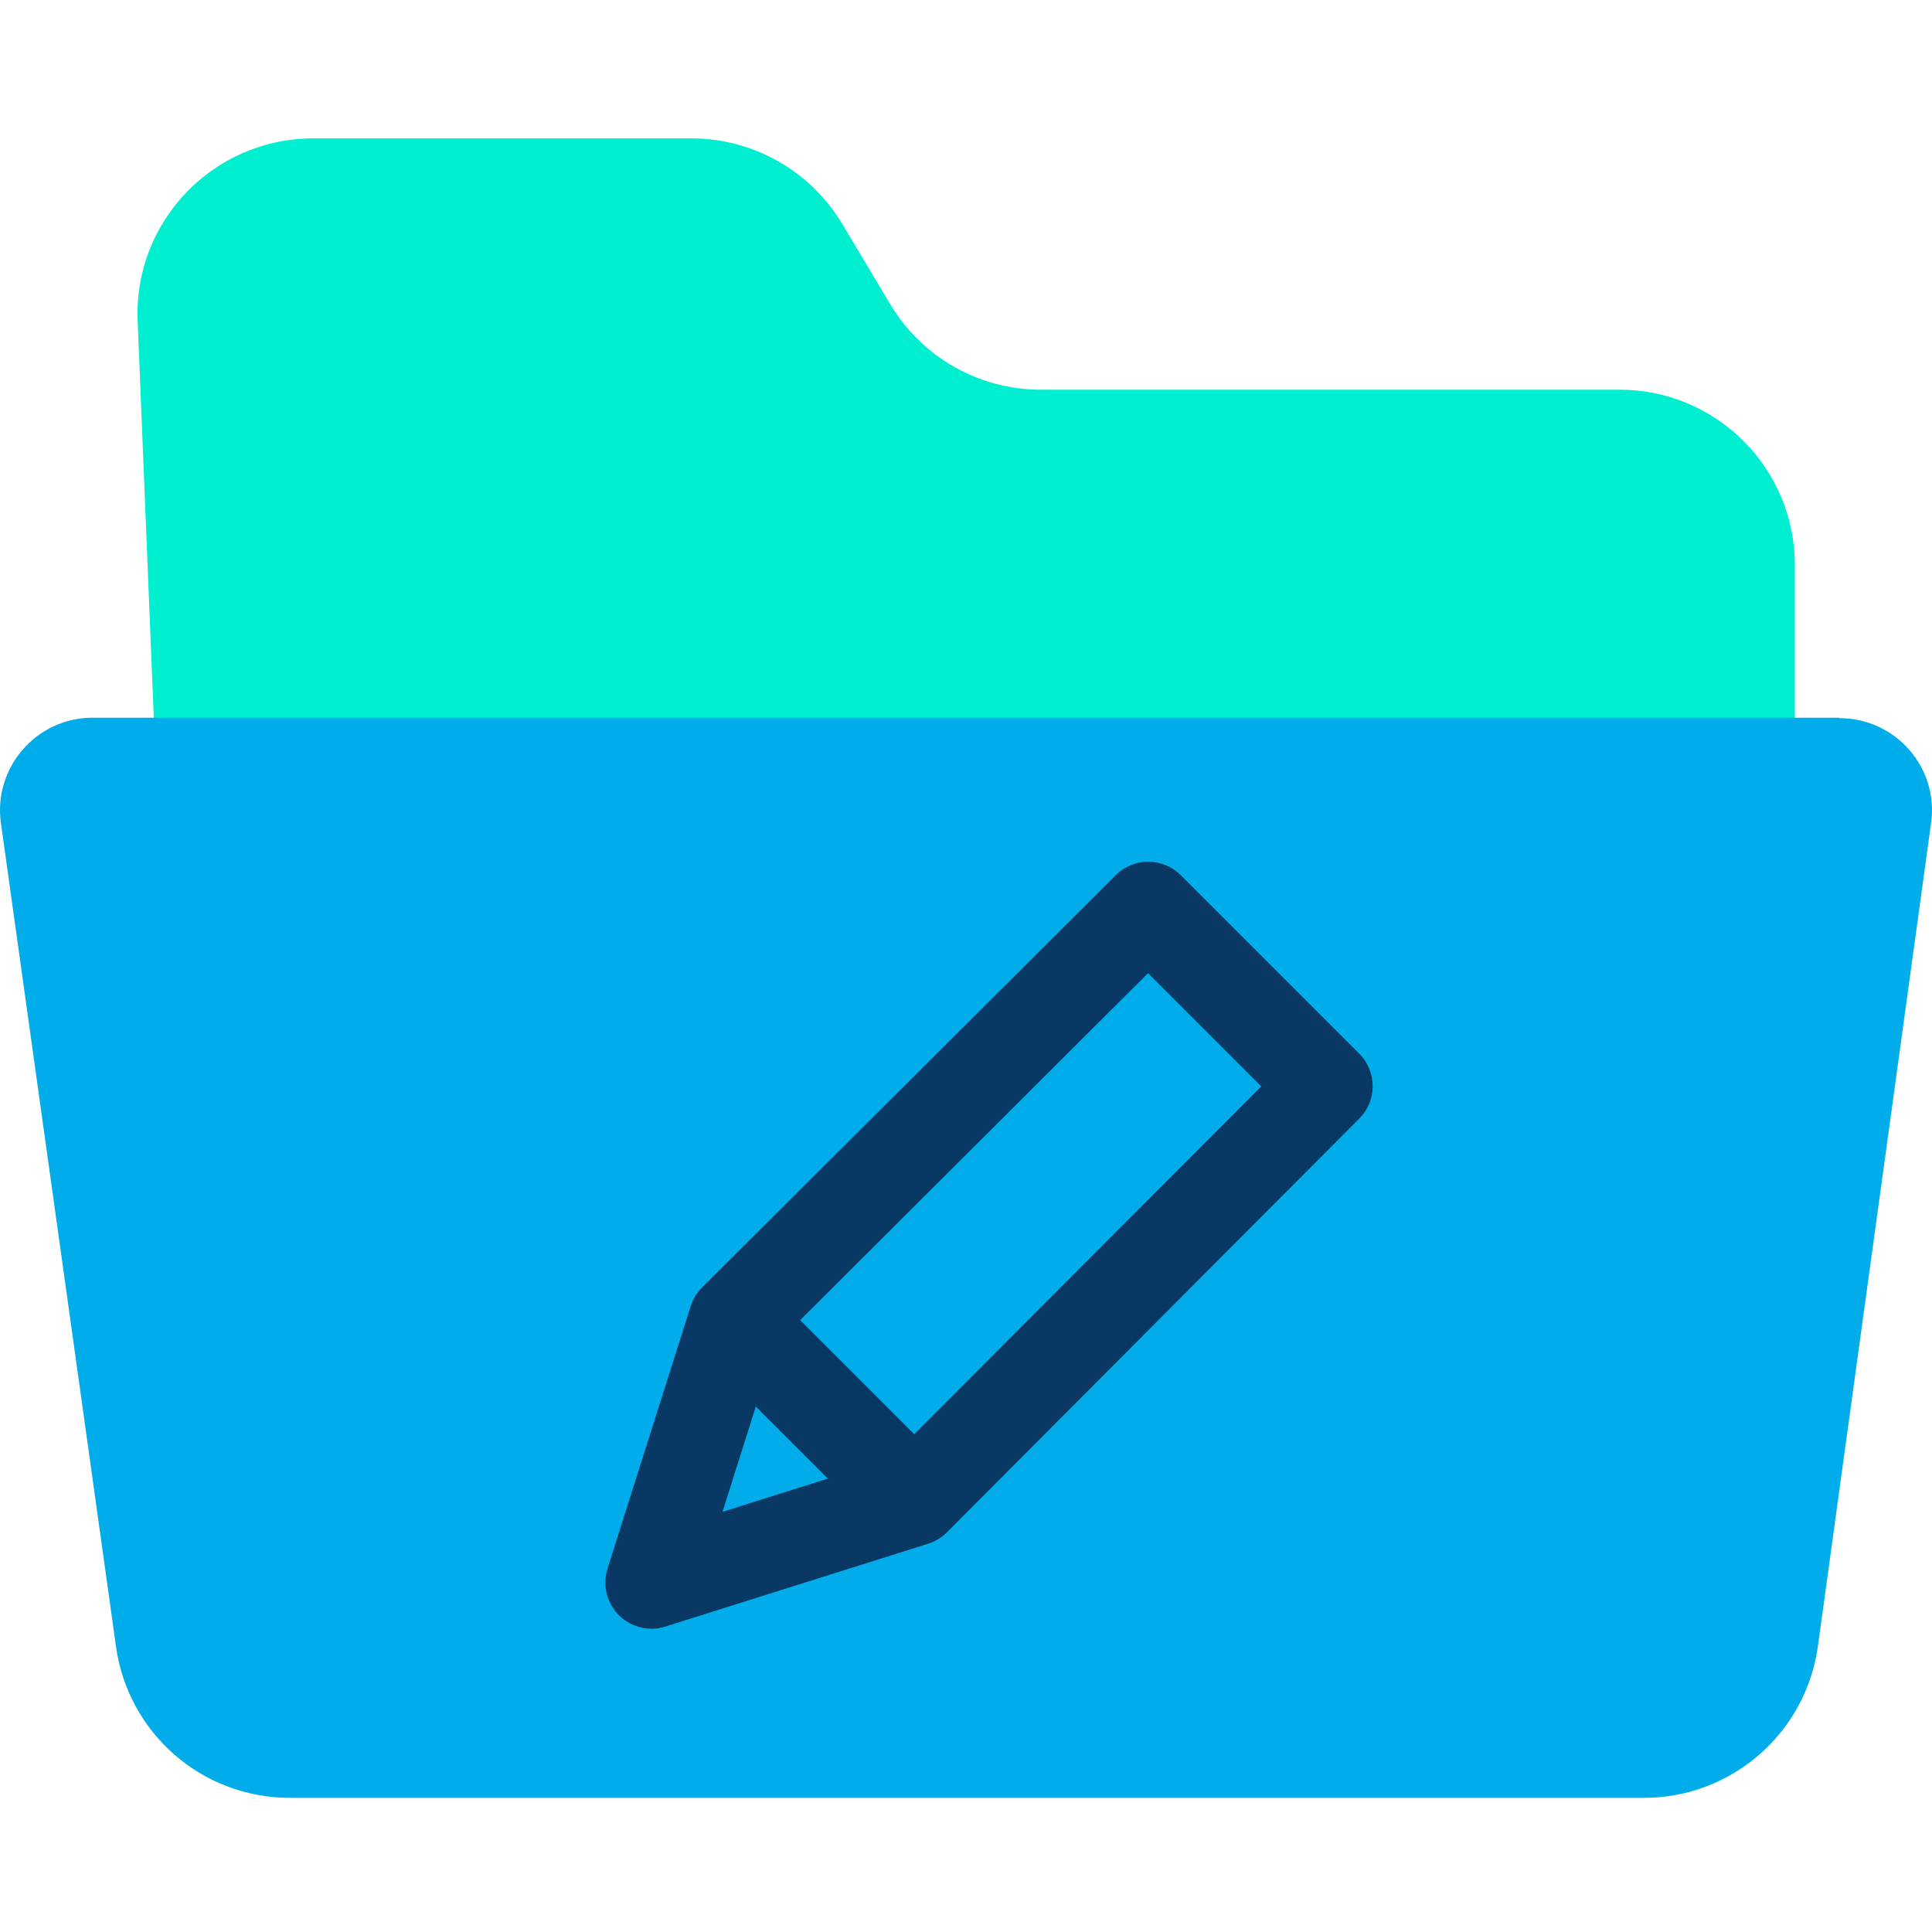 <svg height="638pt" viewBox="0 -45 638.75 638" width="638pt" xmlns="http://www.w3.org/2000/svg"><path d="m593.387 141.355v65.977h-541.914l-5.953-146.32c-1.531-32.992 24.891-60.637 58.039-60.637h125.094c20.309 0 39.254 10.691 49.789 28.254l15.887 26.582c10.535 17.562 29.324 28.254 49.789 28.254h191.078c32.074-.152 58.191 25.812 58.191 57.891zm0 0" fill="#00efd1"/><path d="m608.207 192.062c18.48 0 32.836 16.344 30.238 34.672l-37.418 272.176c-3.973 28.719-28.562 50.105-57.43 50.105h-447.832c-29.02 0-53.461-21.387-57.426-50.105l-38.035-272.176c-2.594-18.328 11.762-34.824 30.242-34.824h577.66zm0 0" fill="#00acea"/><path d="m449.355 302.953-58.957-58.957c-5.953-5.961-15.578-5.961-21.535 0l-136.699 136.242c-1.68 1.676-3.055 3.816-3.82 6.262l-27.496 86.754c-1.676 5.496-.301 11.301 3.82 15.43 2.902 2.898 6.871 4.426 10.844 4.426 1.531 0 3.055-.305 4.582-.762l86.758-27.344c2.293-.766 4.43-1.984 6.262-3.816l136.242-136.707c5.957-5.949 5.957-15.574 0-21.527zm-199.477 116.691 23.832 23.824-34.828 11zm52.395 9.16-37.73-37.723 115.016-114.707 37.422 37.422zm0 0" fill="#083863"/></svg>